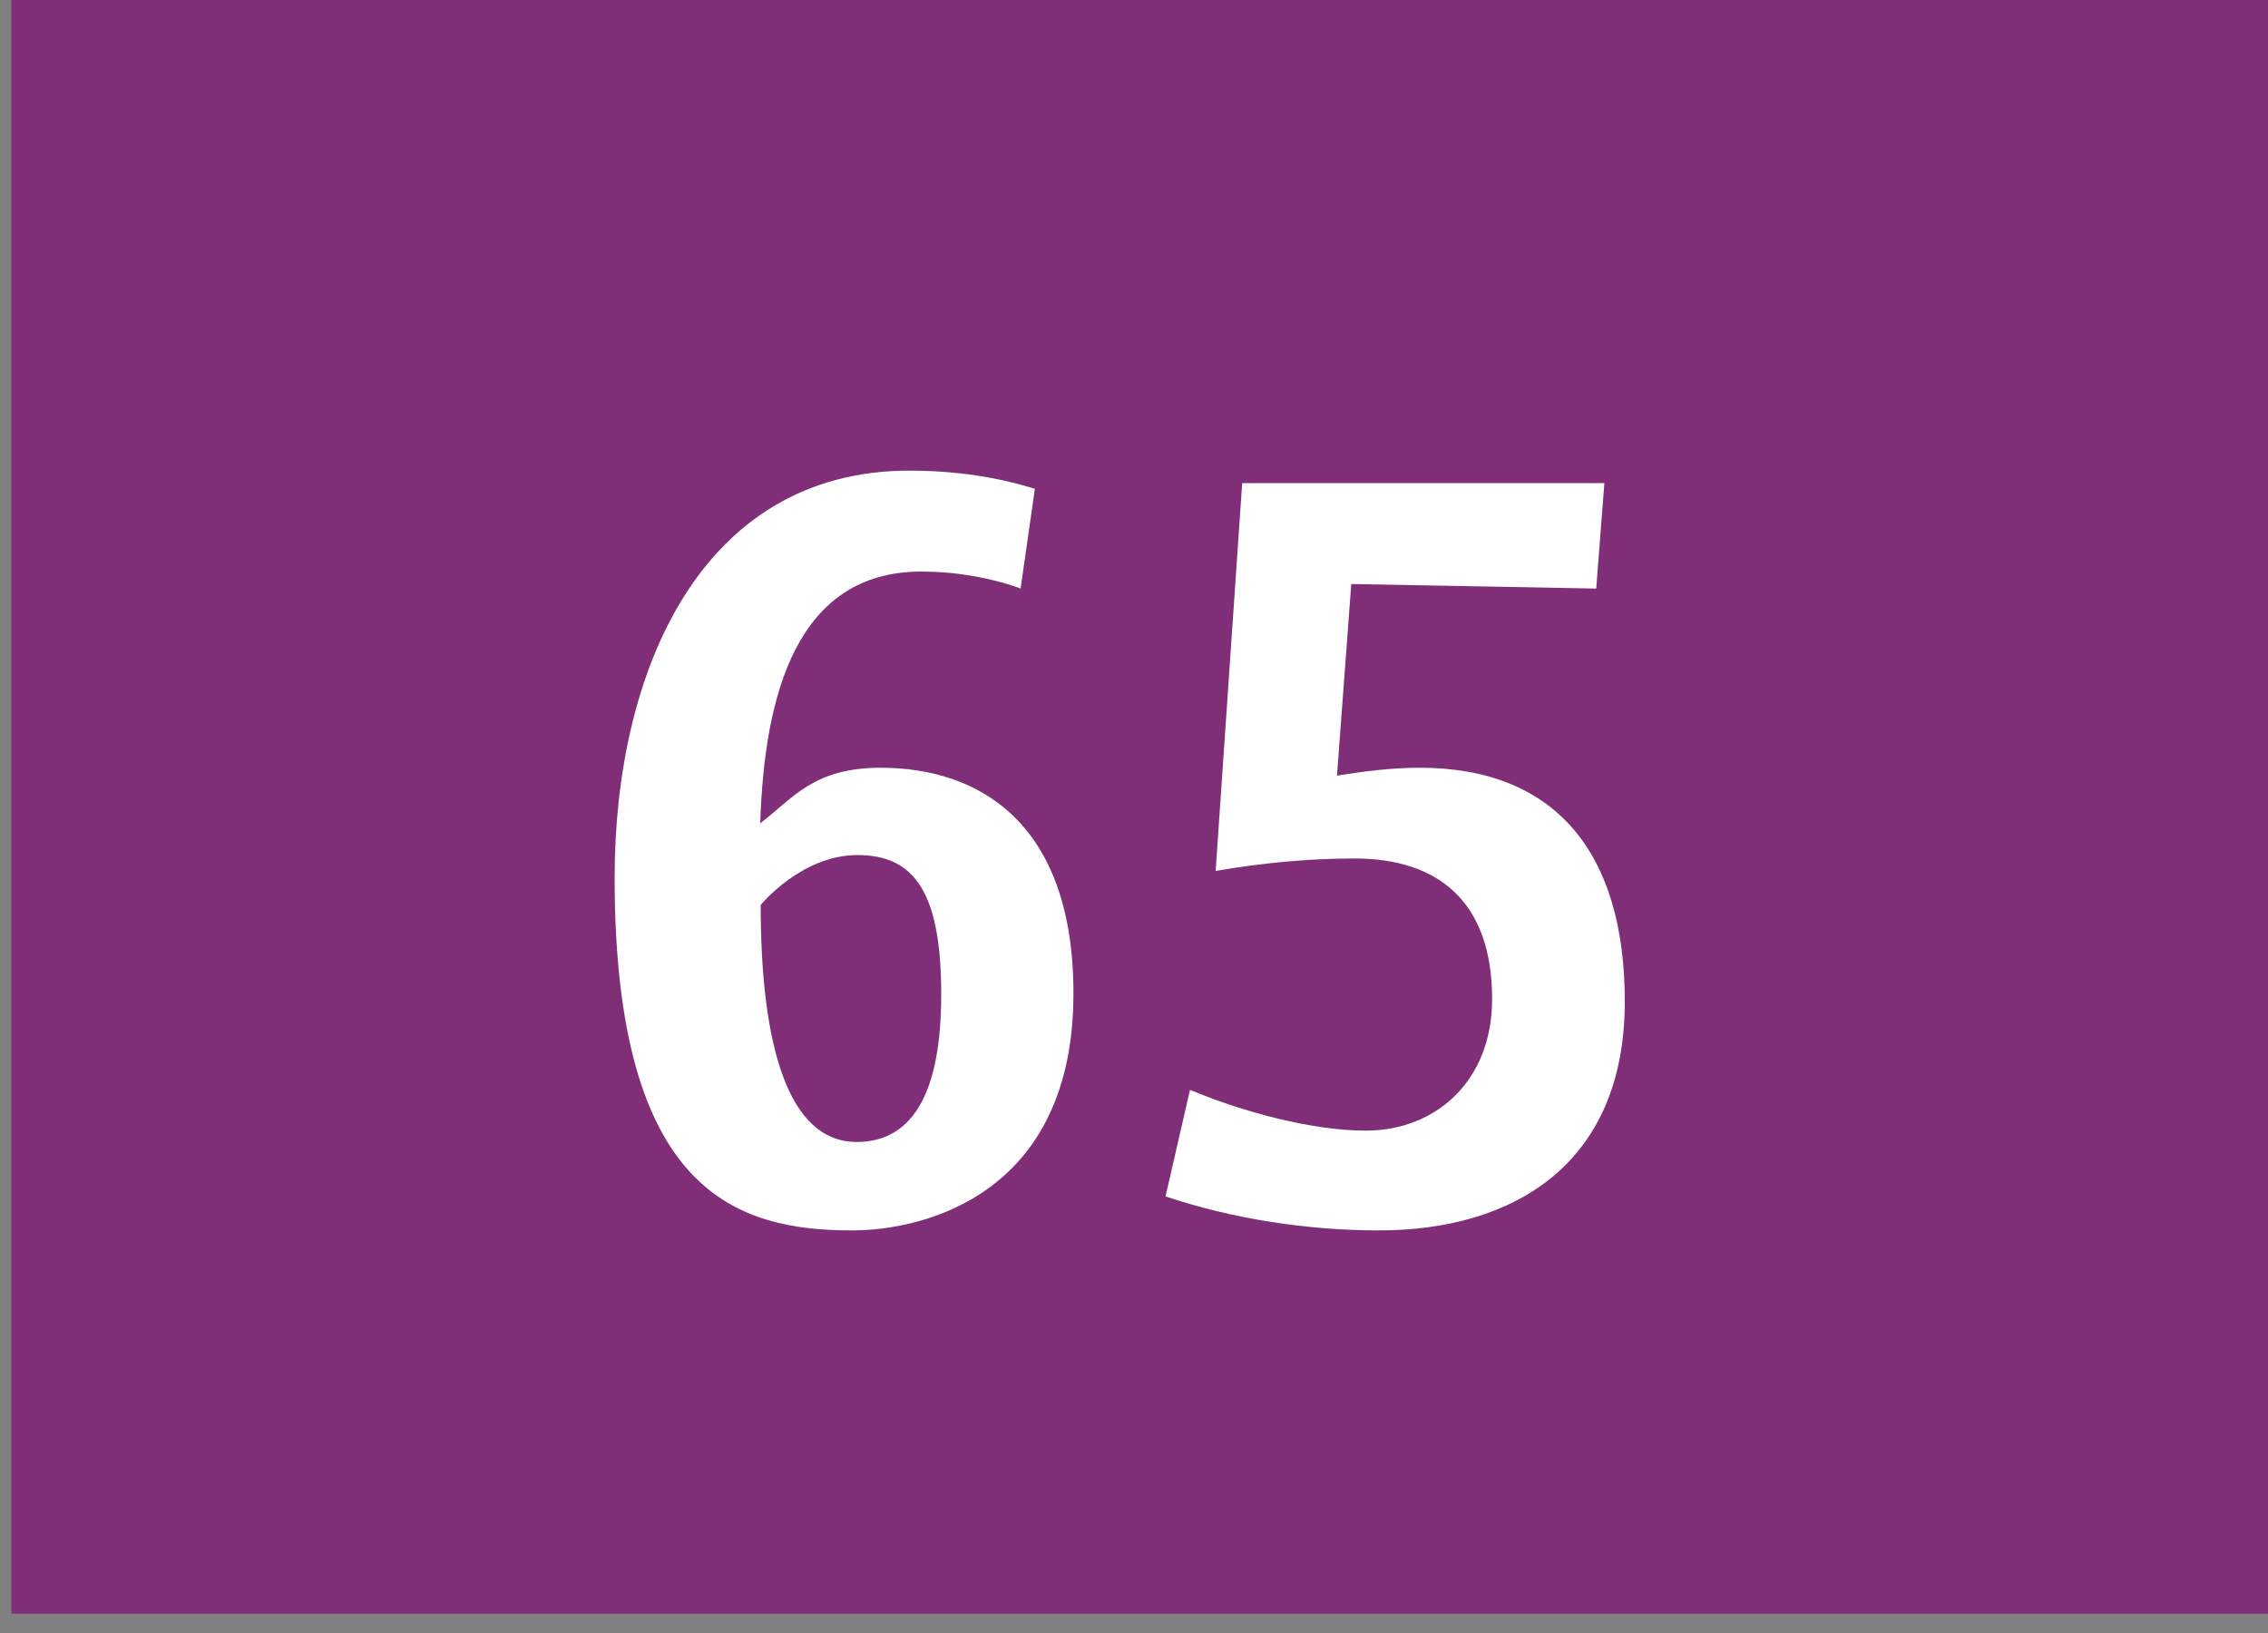 <svg width="100" height="72" viewBox="0 0 100 72" fill="none" xmlns="http://www.w3.org/2000/svg">
<rect x="0" y="0" width="100" height="72" fill="#808080" stroke="none"/>
<g clip-path="url(#clip0_7_308)">
<path d="M100 0H0.5V71.15H100V0Z" fill="#802E77"/>
<path d="M37.58 54.25C32.54 54.25 27.1 52.65 27.1 38.7C27.1 29.55 30.93 20.75 40.1 20.75C43.16 20.75 45.09 21.4 45.63 21.55L45 25.95C45 25.95 43.15 25.2 40.63 25.2C35.14 25.2 33.7 30.6 33.52 36.3C34.96 35.2 35.86 33.85 38.83 33.85C43.19 33.85 47.33 36.3 47.33 43.8C47.33 52.65 40.76 54.25 37.57 54.25H37.58ZM37.81 37.7C35.33 37.7 33.54 39.9 33.54 39.9C33.54 46.1 34.75 50.35 37.77 50.35C39.79 50.35 41.5 48.9 41.5 43.85C41.5 39.45 40.38 37.7 37.81 37.7Z" fill="white"/>
<path d="M60.8 54.25C57.69 54.25 54.36 53.75 51.39 52.75L52.47 48.05C54.72 49 57.82 49.85 60.21 49.85C63.32 49.85 65.79 47.65 65.79 44.05C65.79 39.75 63.41 37.85 59.72 37.85C57.69 37.85 55.63 38.05 53.6 38.4L54.77 21.3H70.74L70.38 25.95L59.58 25.75L58.95 34.2C60.16 34 61.38 33.85 62.6 33.85C68.58 33.85 71.64 37.6 71.64 44.15C71.64 51.4 66.65 54.25 60.8 54.25Z" fill="white"/>
</g>
<defs>
<clipPath id="clip0_7_308">
<rect width="99.5" height="71.15" fill="white" transform="translate(0.5)"/>
</clipPath>
</defs>
</svg>

